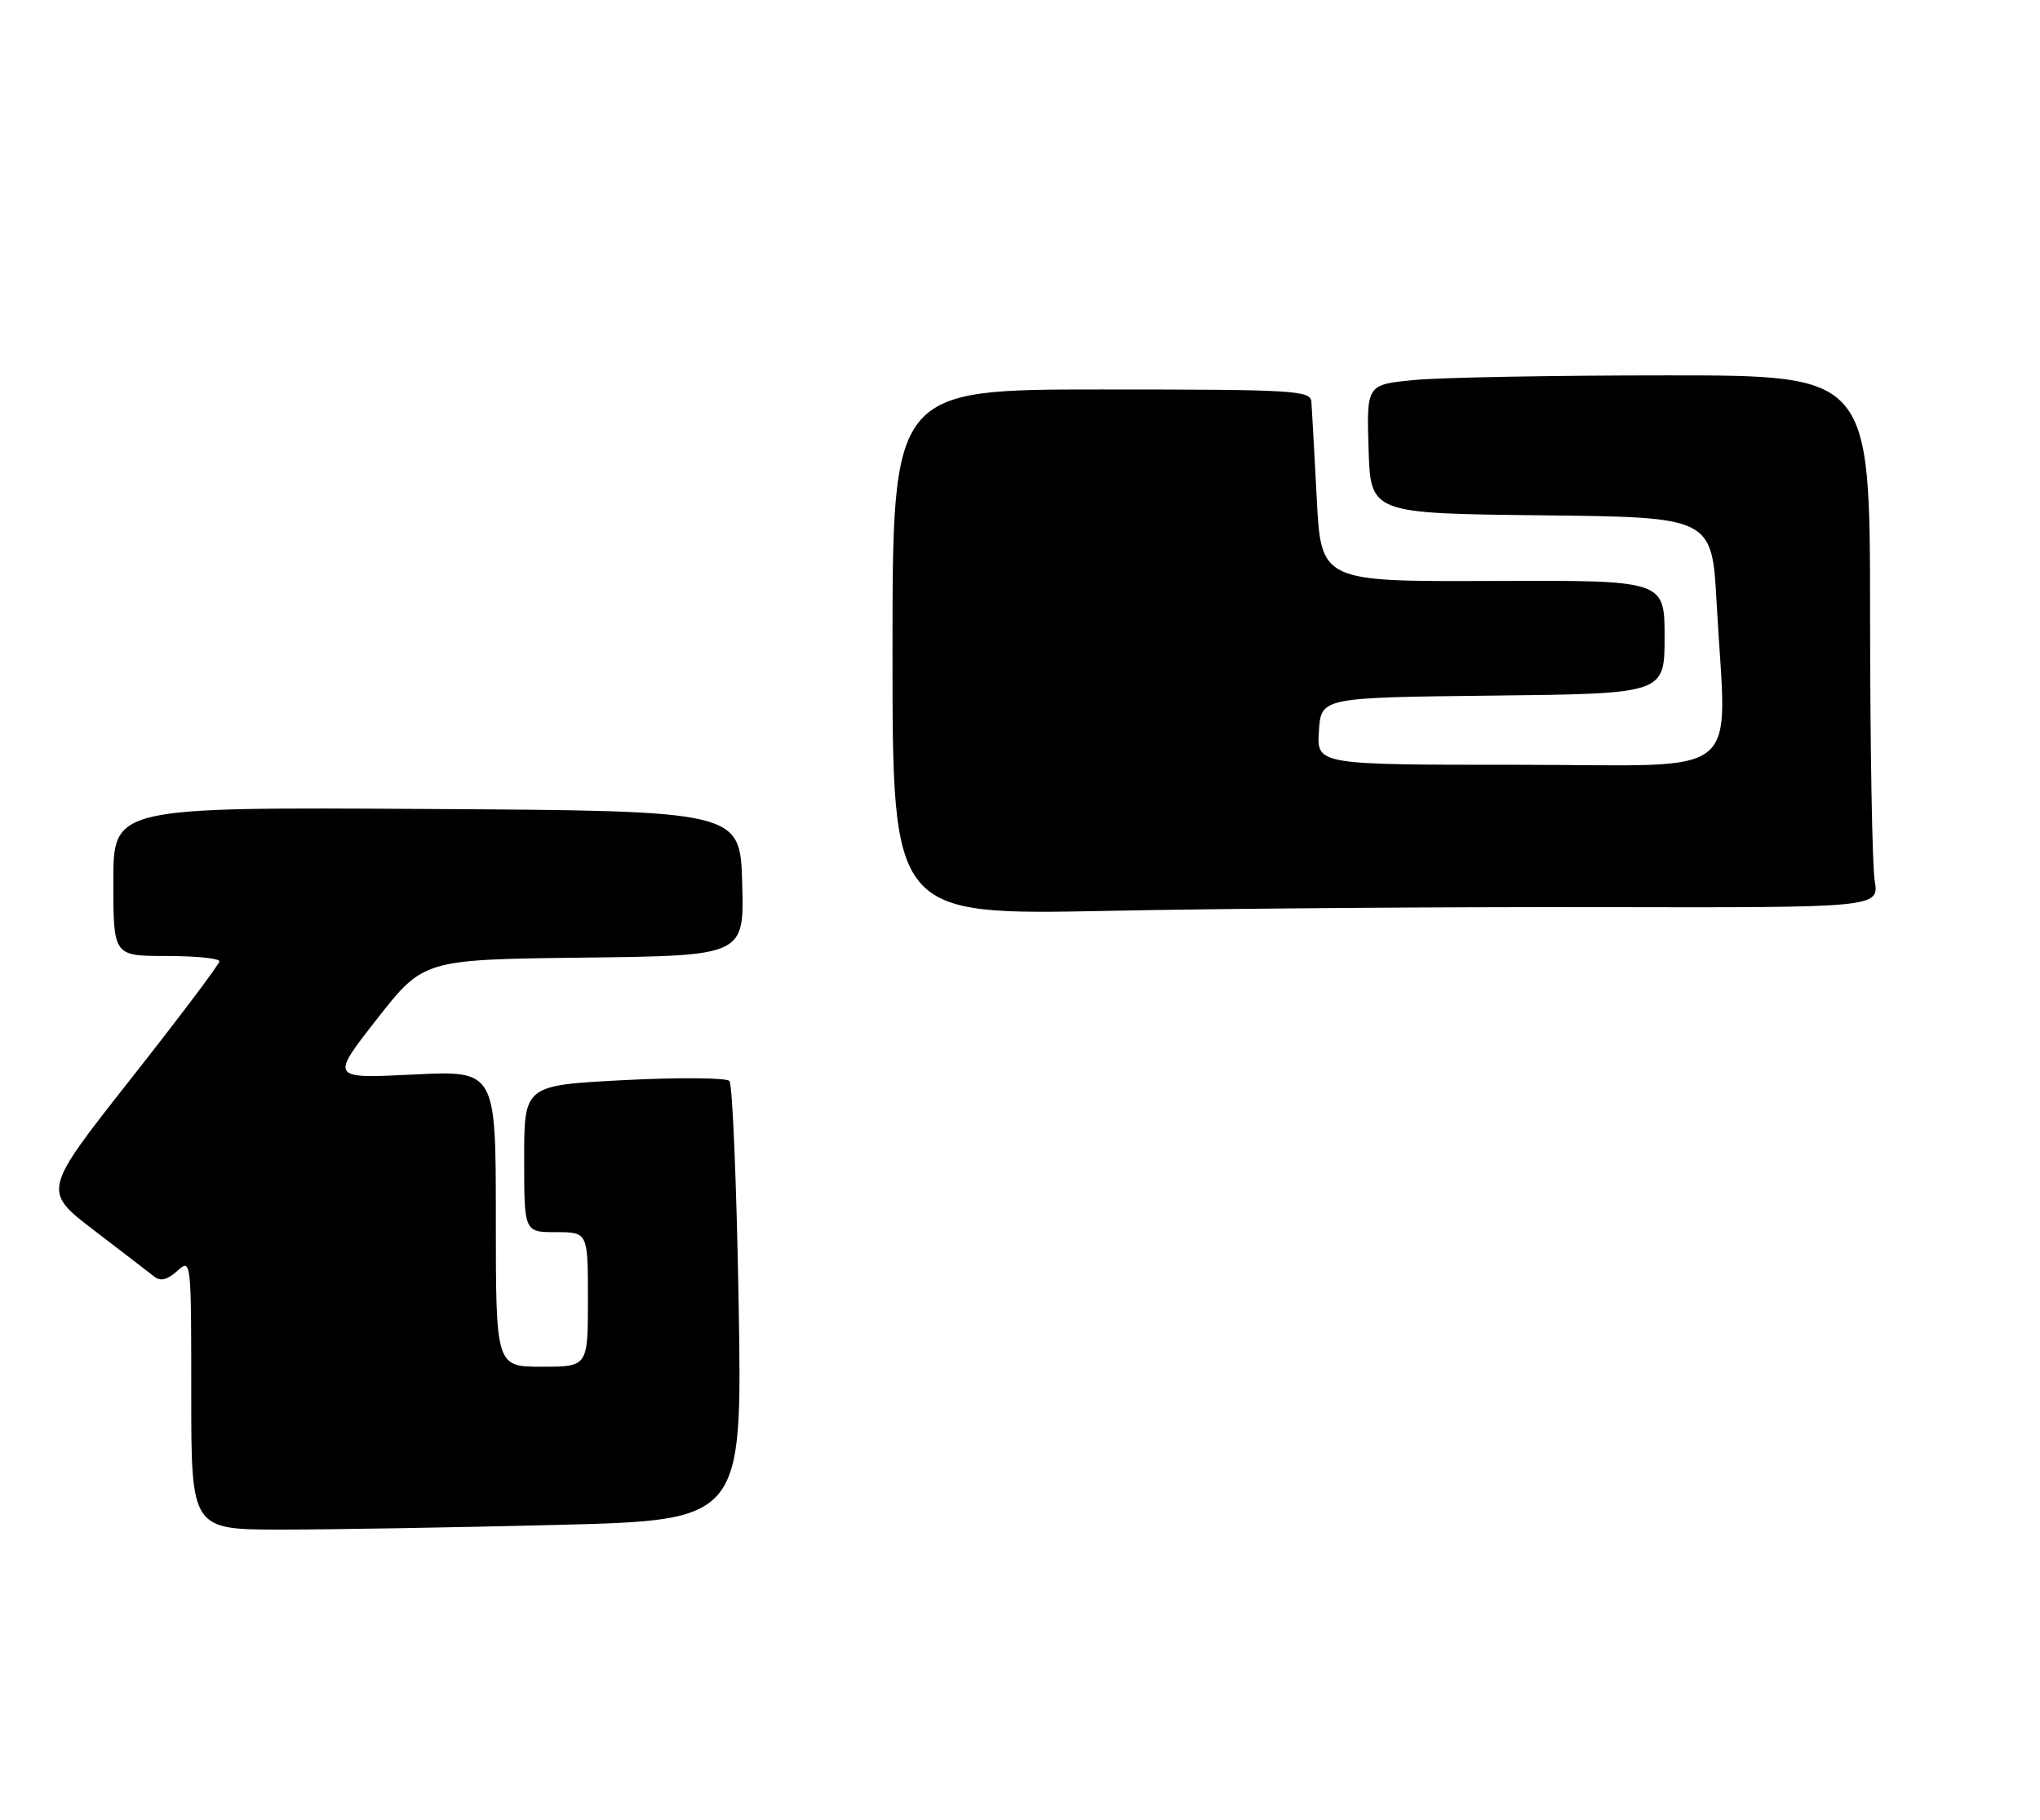 <?xml version="1.0" encoding="UTF-8" standalone="no"?>
<!DOCTYPE svg PUBLIC "-//W3C//DTD SVG 1.1//EN" "http://www.w3.org/Graphics/SVG/1.1/DTD/svg11.dtd" >
<svg xmlns="http://www.w3.org/2000/svg" xmlns:xlink="http://www.w3.org/1999/xlink" version="1.1" viewBox="0 0 288 257">
 <g >
 <path fill="currentColor"
d=" M 78.65 215.34 C 104.80 214.68 104.80 214.68 104.28 184.09 C 103.99 167.27 103.41 153.12 102.98 152.65 C 102.55 152.19 95.86 152.13 88.10 152.53 C 74.00 153.26 74.00 153.26 74.00 163.63 C 74.00 174.00 74.00 174.00 78.50 174.00 C 83.00 174.00 83.00 174.00 83.00 183.50 C 83.00 193.00 83.00 193.00 76.50 193.00 C 70.00 193.00 70.00 193.00 70.00 172.08 C 70.00 151.16 70.00 151.16 58.32 151.74 C 46.63 152.32 46.63 152.32 53.21 143.91 C 59.80 135.50 59.80 135.50 82.43 135.23 C 105.07 134.96 105.07 134.96 104.78 124.73 C 104.50 114.50 104.50 114.50 60.25 114.24 C 16.00 113.98 16.00 113.98 16.00 124.49 C 16.00 135.00 16.00 135.00 23.50 135.00 C 27.62 135.00 30.99 135.34 30.98 135.75 C 30.97 136.16 25.35 143.62 18.49 152.33 C 6.01 168.17 6.01 168.17 13.25 173.72 C 17.24 176.77 21.07 179.72 21.77 180.27 C 22.66 180.98 23.63 180.74 25.02 179.48 C 26.99 177.70 27.00 177.81 27.00 196.85 C 27.00 216.00 27.00 216.00 39.75 216.00 C 46.76 216.00 64.27 215.70 78.65 215.34 Z  M 225.90 128.10 C 265.29 128.18 265.29 128.18 264.66 124.34 C 264.31 122.23 264.02 105.31 264.01 86.75 C 264.00 53.00 264.00 53.00 235.25 53.01 C 219.44 53.01 203.45 53.30 199.71 53.66 C 192.93 54.30 192.93 54.30 193.21 63.40 C 193.50 72.50 193.50 72.50 217.60 72.77 C 241.69 73.03 241.69 73.03 242.35 85.17 C 243.72 110.65 246.95 108.00 214.45 108.00 C 185.89 108.00 185.89 108.00 186.20 103.25 C 186.50 98.50 186.50 98.50 210.75 98.23 C 235.00 97.96 235.00 97.96 235.00 89.95 C 235.00 81.94 235.00 81.94 210.75 82.04 C 186.50 82.14 186.50 82.14 185.89 70.32 C 185.55 63.82 185.21 57.71 185.14 56.75 C 185.01 55.13 182.88 55.00 155.50 55.00 C 126.00 55.00 126.00 55.00 126.00 92.12 C 126.00 129.23 126.00 129.23 156.25 128.63 C 172.89 128.29 204.23 128.06 225.90 128.10 Z "/>
</g>
</svg>
